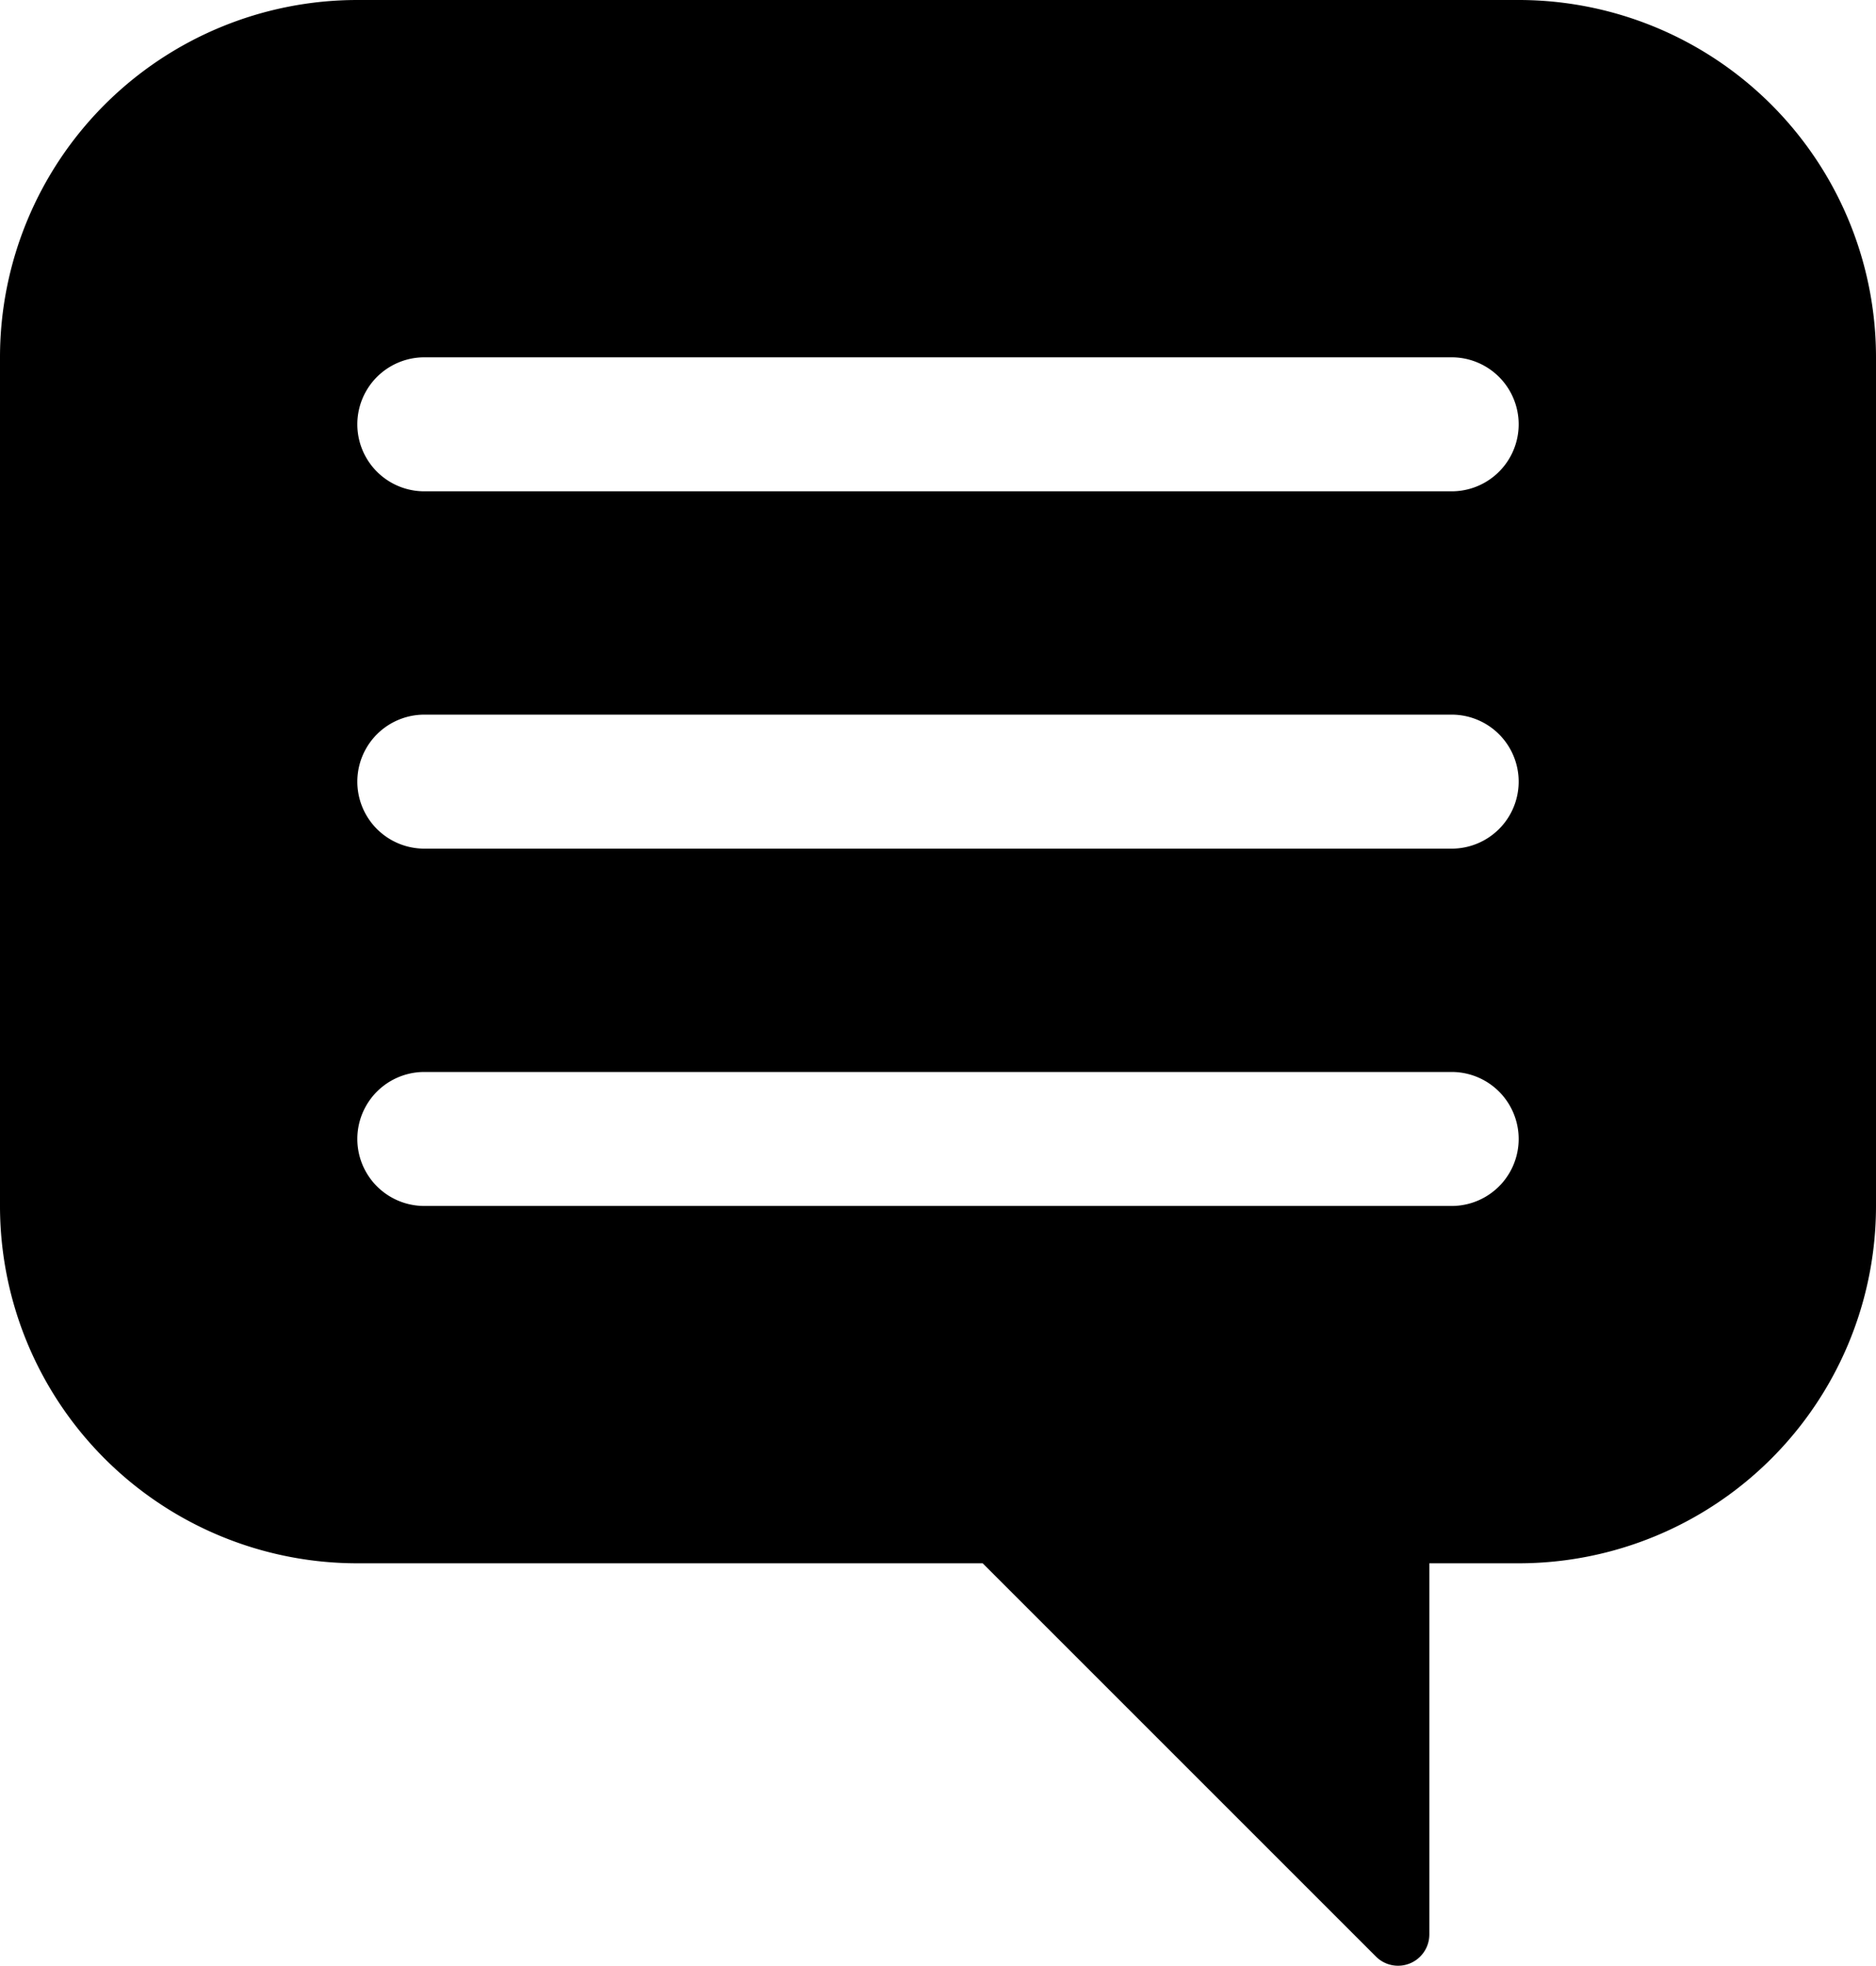 <svg xmlns="http://www.w3.org/2000/svg" viewBox="0 0 42 44.011"><g><g><path d="M34,0H8A8,8,0,0,0,0,8V27a8,8,0,0,0,8,8H22l8.805,8.805A.7.7,0,0,0,32,43.31L32,35H34a8,8,0,0,0,8-8V8A8,8,0,0,0,34,0ZM32.5,27H9.5a1.5,1.5,0,0,1,0-3h23a1.5,1.5,0,0,1,0,3Zm0-8H9.5a1.5,1.5,0,0,1,0-3h23a1.5,1.5,0,0,1,0,3Zm0-8H9.5a1.5,1.5,0,0,1,0-3h23a1.5,1.5,0,0,1,0,3Z" ></path></g></g></svg>
